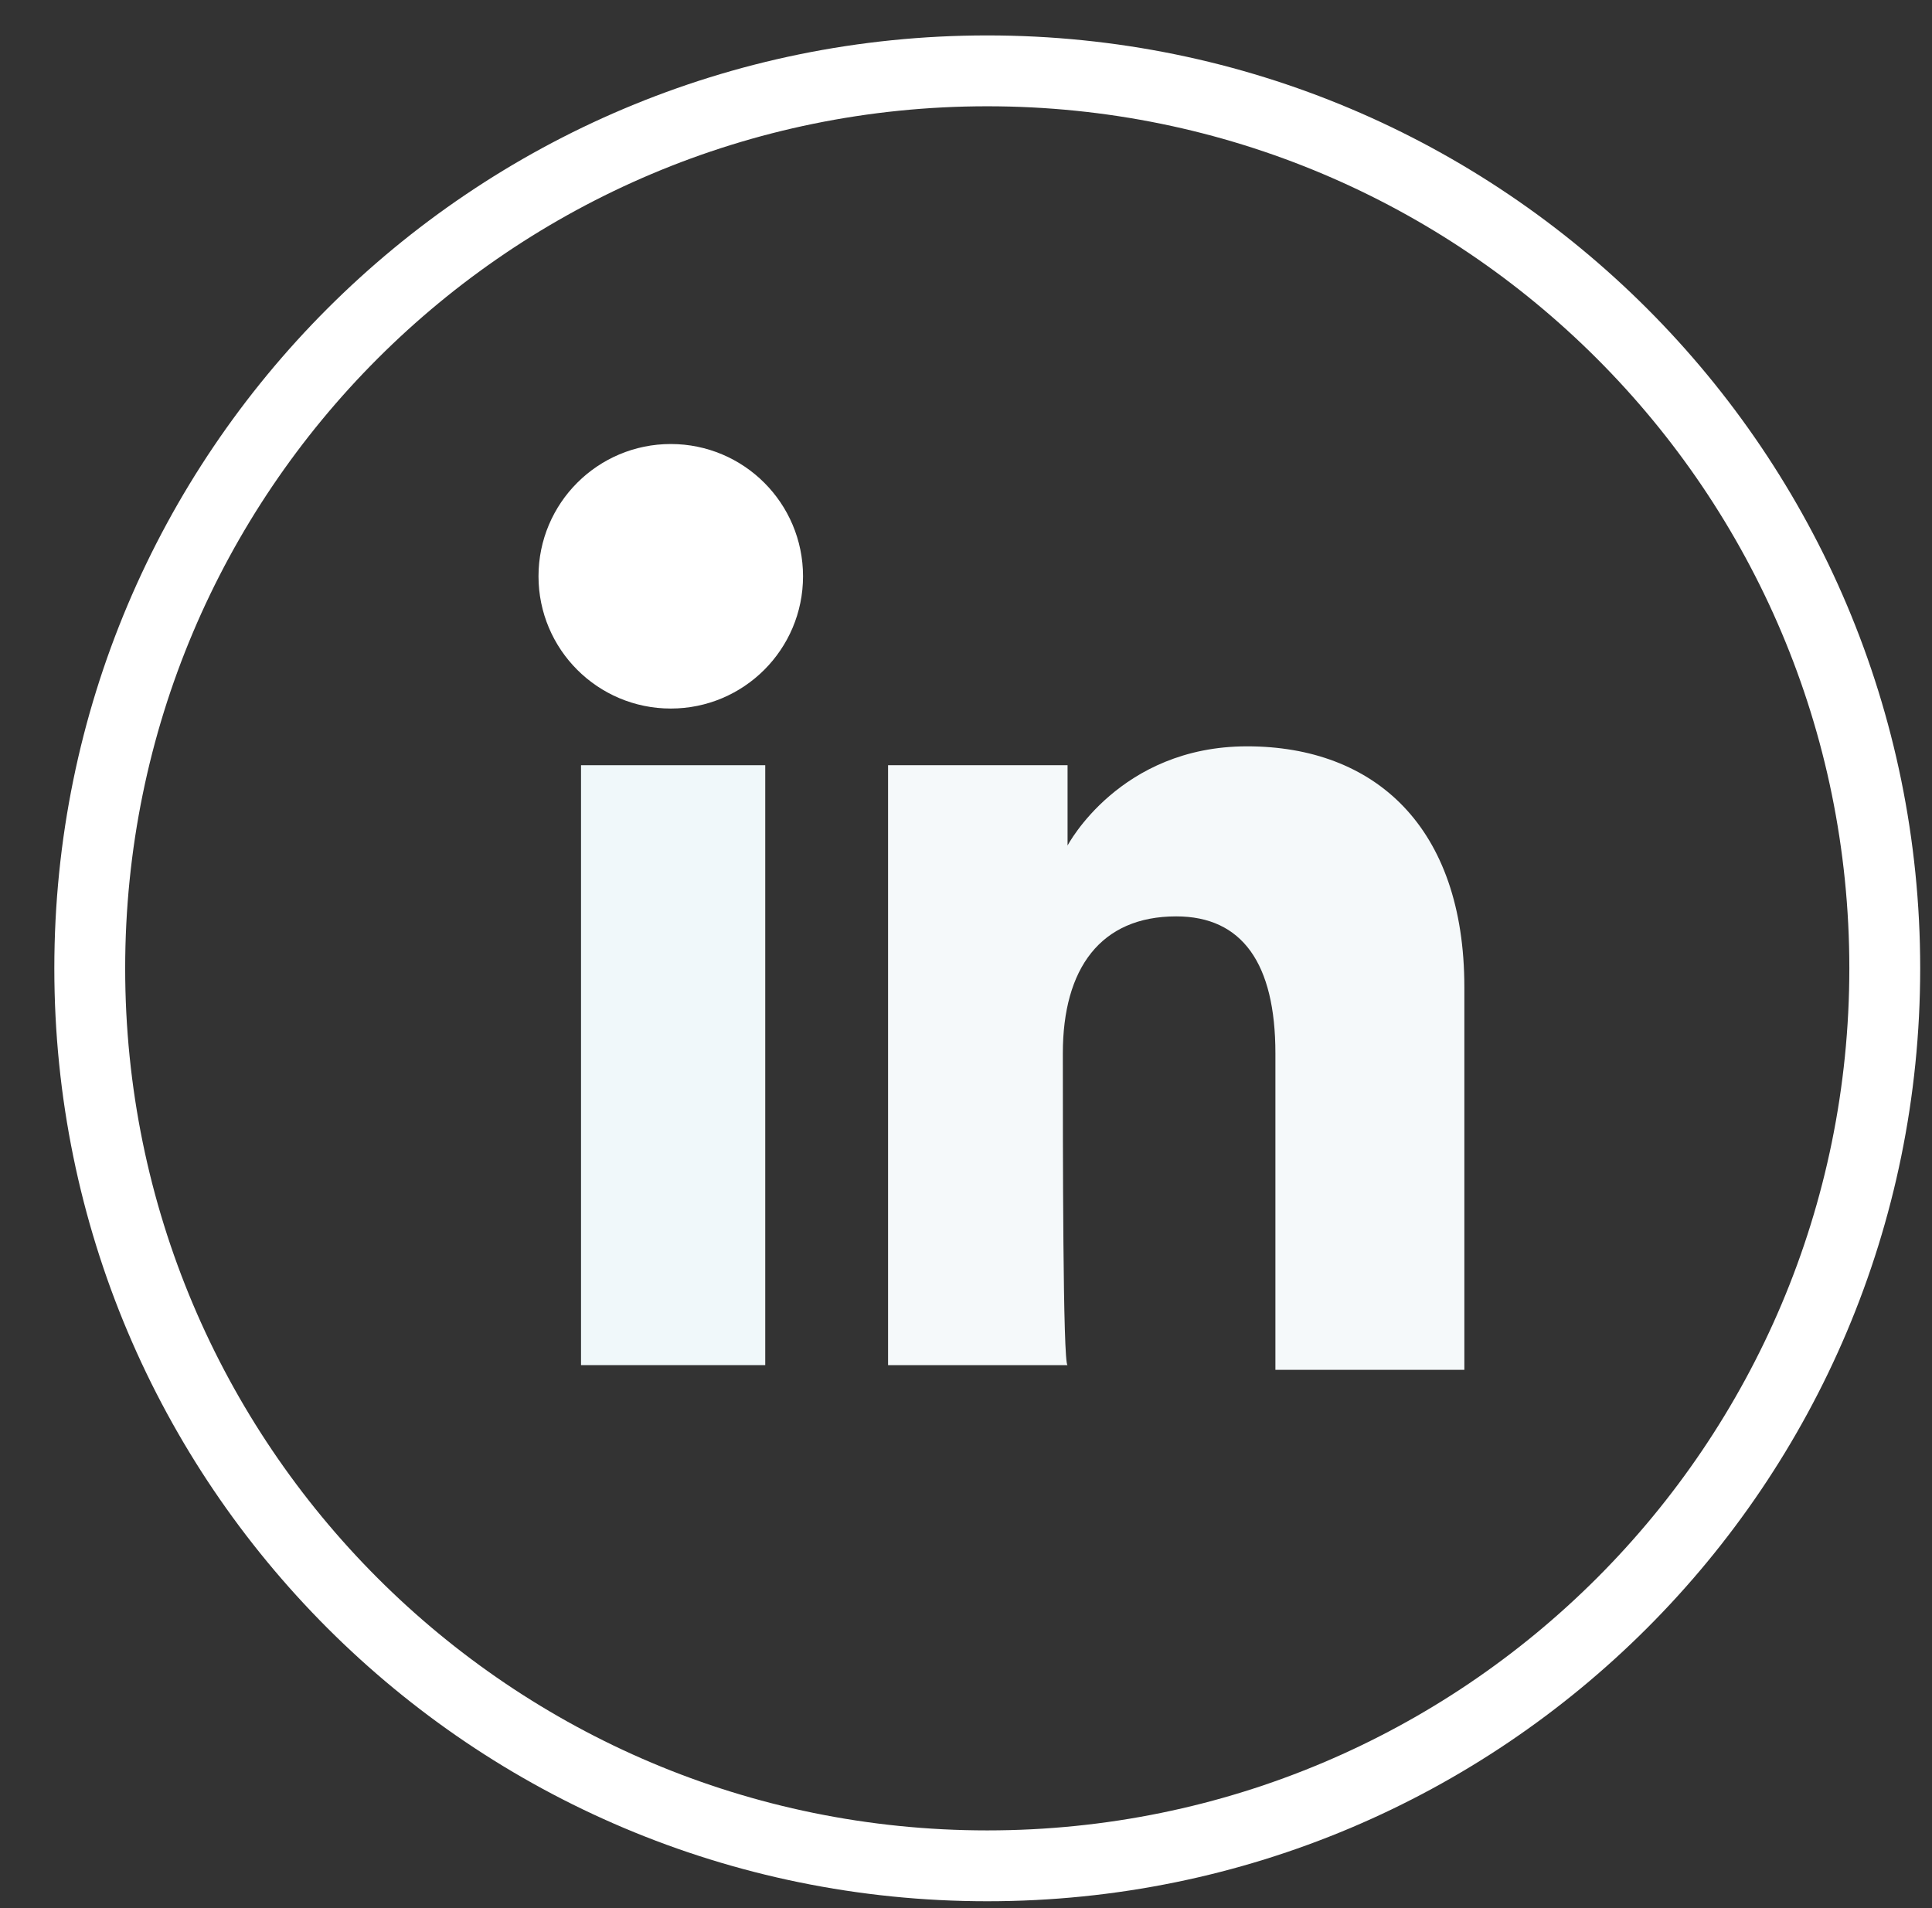 <svg version="1.1" id="Layer_1" xmlns="http://www.w3.org/2000/svg" xmlns:xlink="http://www.w3.org/1999/xlink" x="0px" y="0px" viewBox="0 0 40.9 40.4" enable-background="new 0 0 40.9 40.4" xml:space="preserve">
<rect x="0" y="0" width="40.9" height="40.4" fill="#333333" stroke="none"/>
<g id="XMLID_2094_">
	<path id="XMLID_2101_" fill="none" stroke="#ffffff" stroke-width="1.5" stroke-miterlimit="10" d="M20.9,39.5L20.9,39.5
		c-10.5,0-19-8.5-19-19v0c0-10.5,8.5-19,19-19h0c10.5,0,19,8.5,19,19v0C39.9,31,31.4,39.5,20.9,39.5z"></path>
	<g id="XMLID_2095_">
		<g id="XMLID_2097_">
			<rect id="XMLID_2100_" x="12.3" y="16.2" fill="#f0f8fa" width="3.9" height="12.7"></rect>
			<ellipse id="XMLID_2098_" fill="#ffffff" cx="14.2" cy="12.2" rx="2.3" ry="2.3" style="stroke: rgb(255, 255, 255);"></ellipse>
		</g>
		<path id="XMLID_2096_" fill="#f5f9fa" d="M22.5,22.3c0-1.8,0.8-2.9,2.4-2.9c1.4,0,2.1,1,2.1,2.9c0,1.8,0,6.7,0,6.7H31
			c0,0,0-4.6,0-8.1c0-3.4-1.9-5.1-4.6-5.1c-2.7,0-3.8,2.1-3.8,2.1v-1.7h-3.8v12.7h3.8C22.5,28.9,22.5,24.2,22.5,22.3z"></path>
	</g>
</g>
</svg>